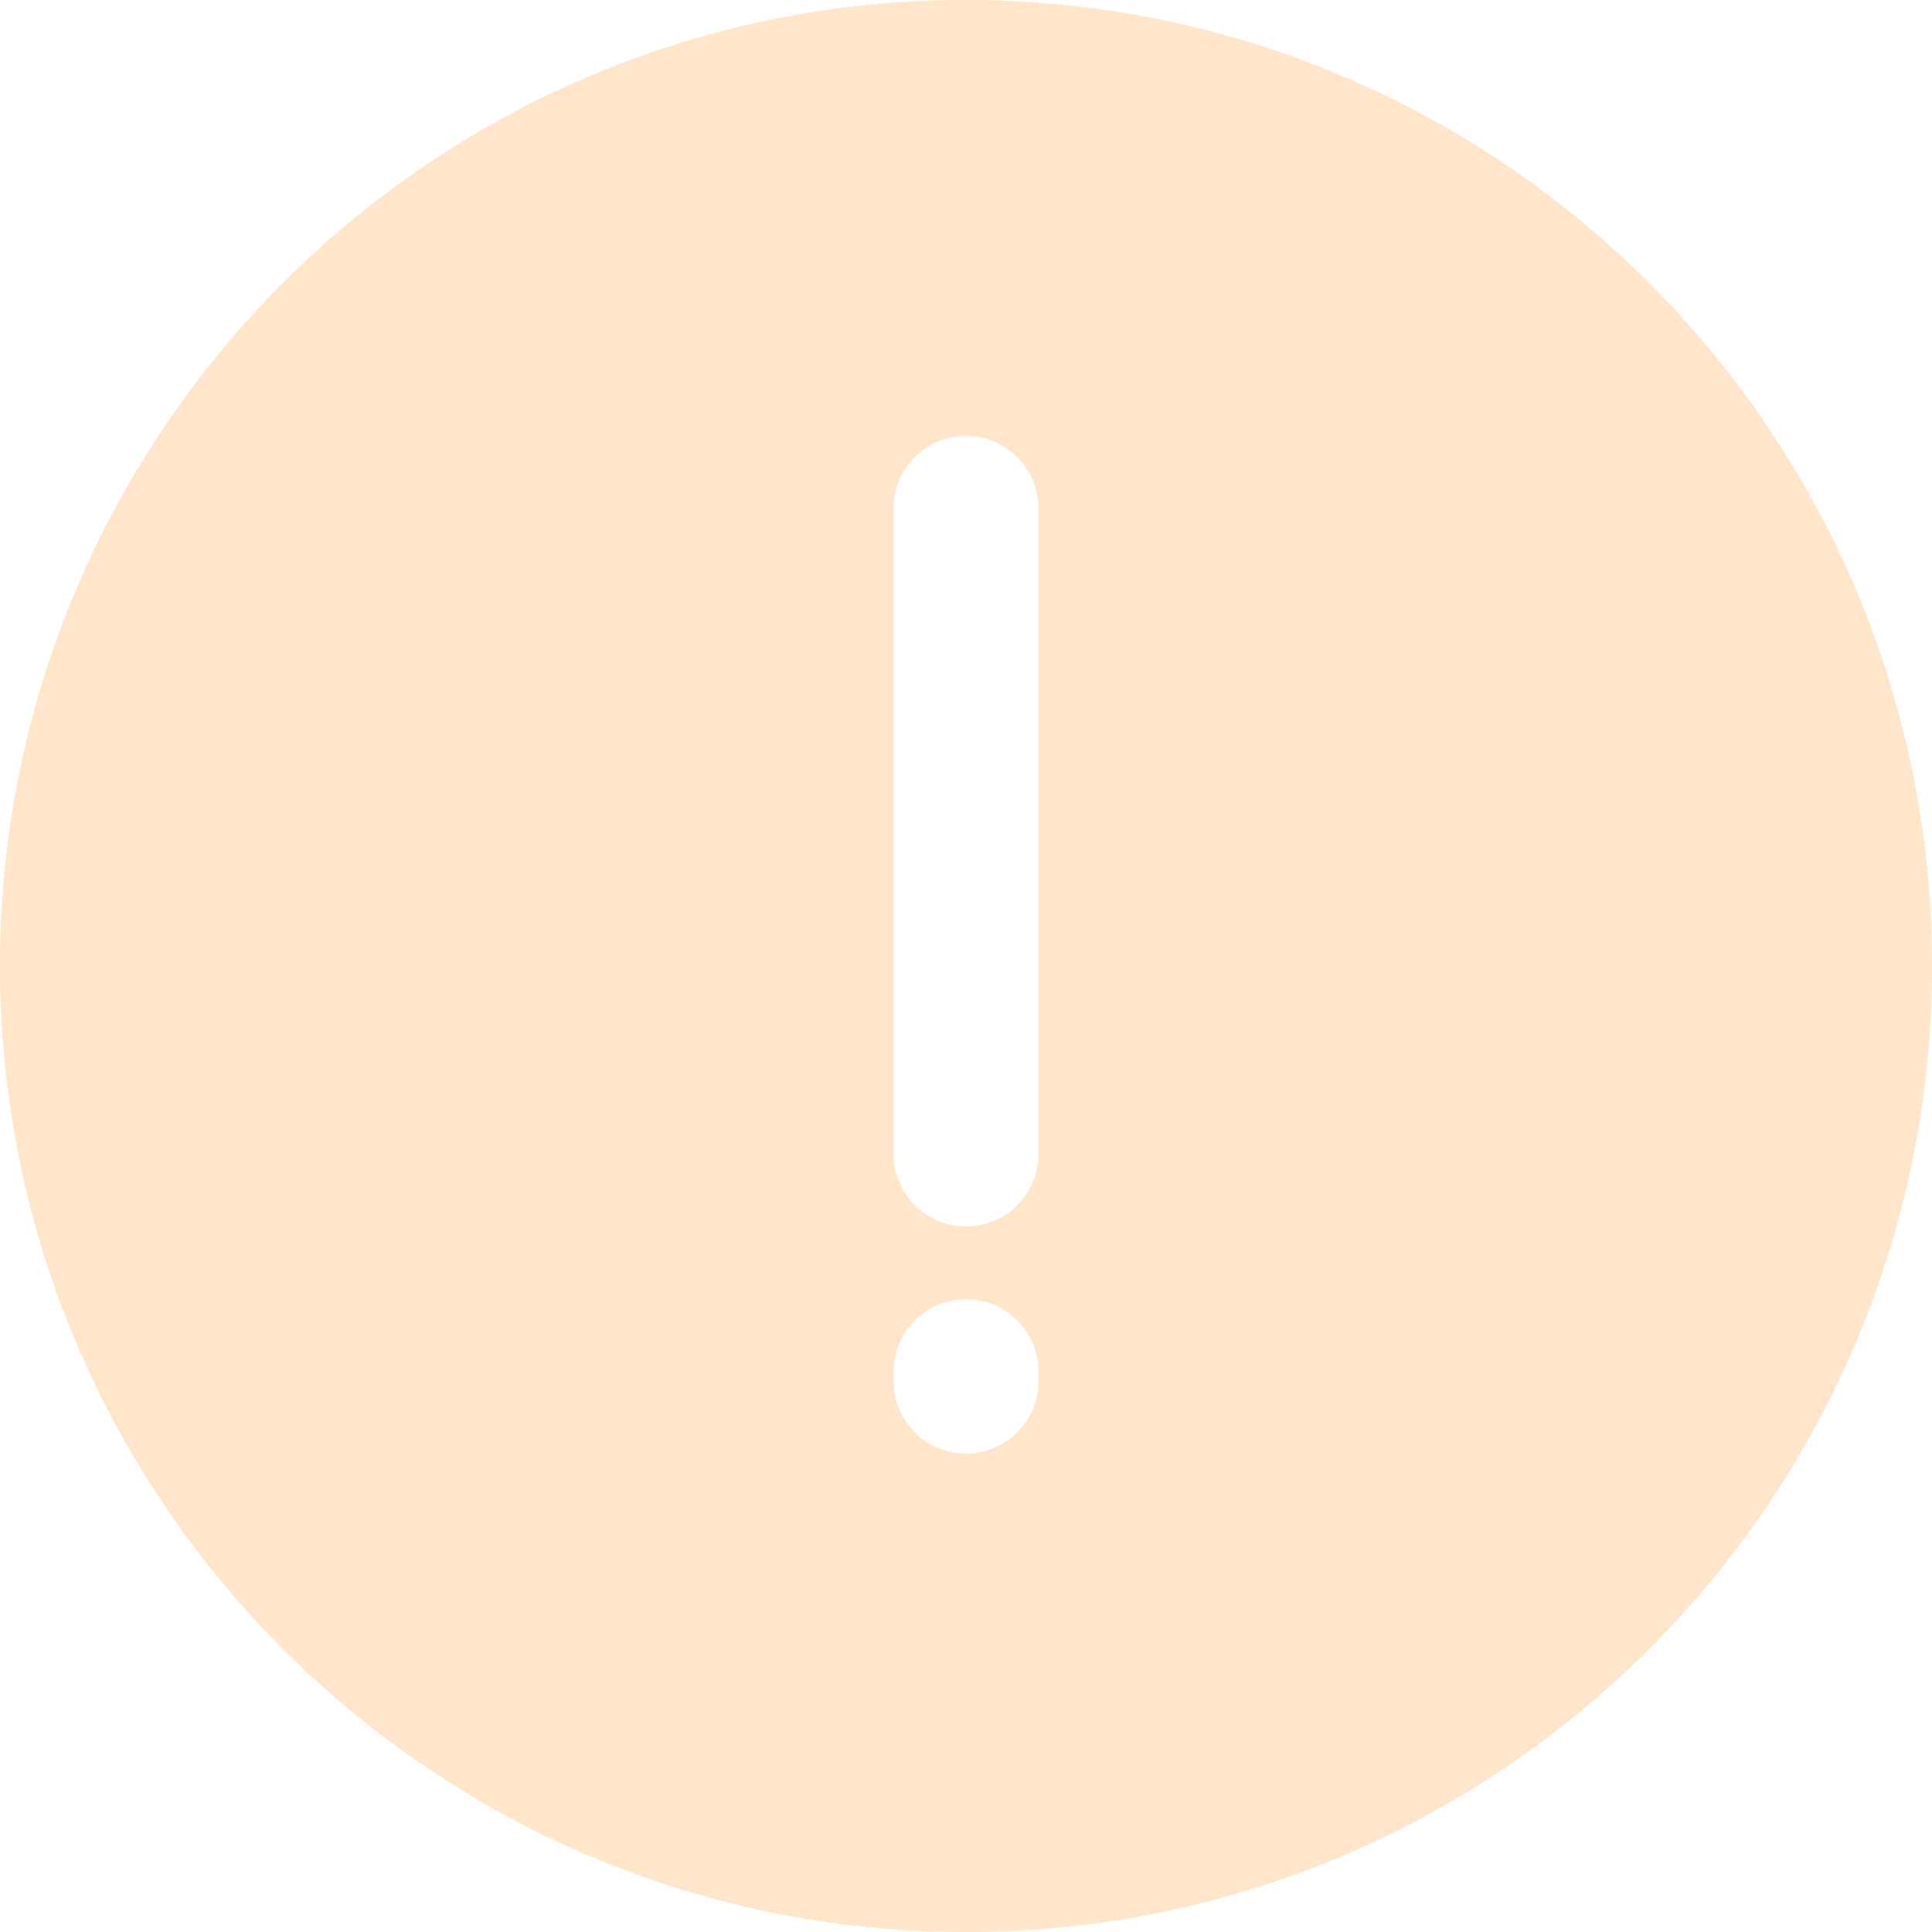 <svg xmlns="http://www.w3.org/2000/svg" width="40" height="40" viewBox="0 0 40 40">
    <g fill="none" fill-rule="evenodd">
        <path fill="#FFE5CA" d="M40 20C40 8.954 31.046 0 20 0S0 8.954 0 20s8.954 20 20 20 20-8.954 20-20zm-21.5-9.474a1.5 1.5 0 0 1 3 0v13.367a1.5 1.5 0 0 1-3 0V10.526zm0 17.873a1.5 1.5 0 0 1 3 0v.196a1.5 1.5 0 0 1-3 0v-.196z"/>
    </g>
</svg>
